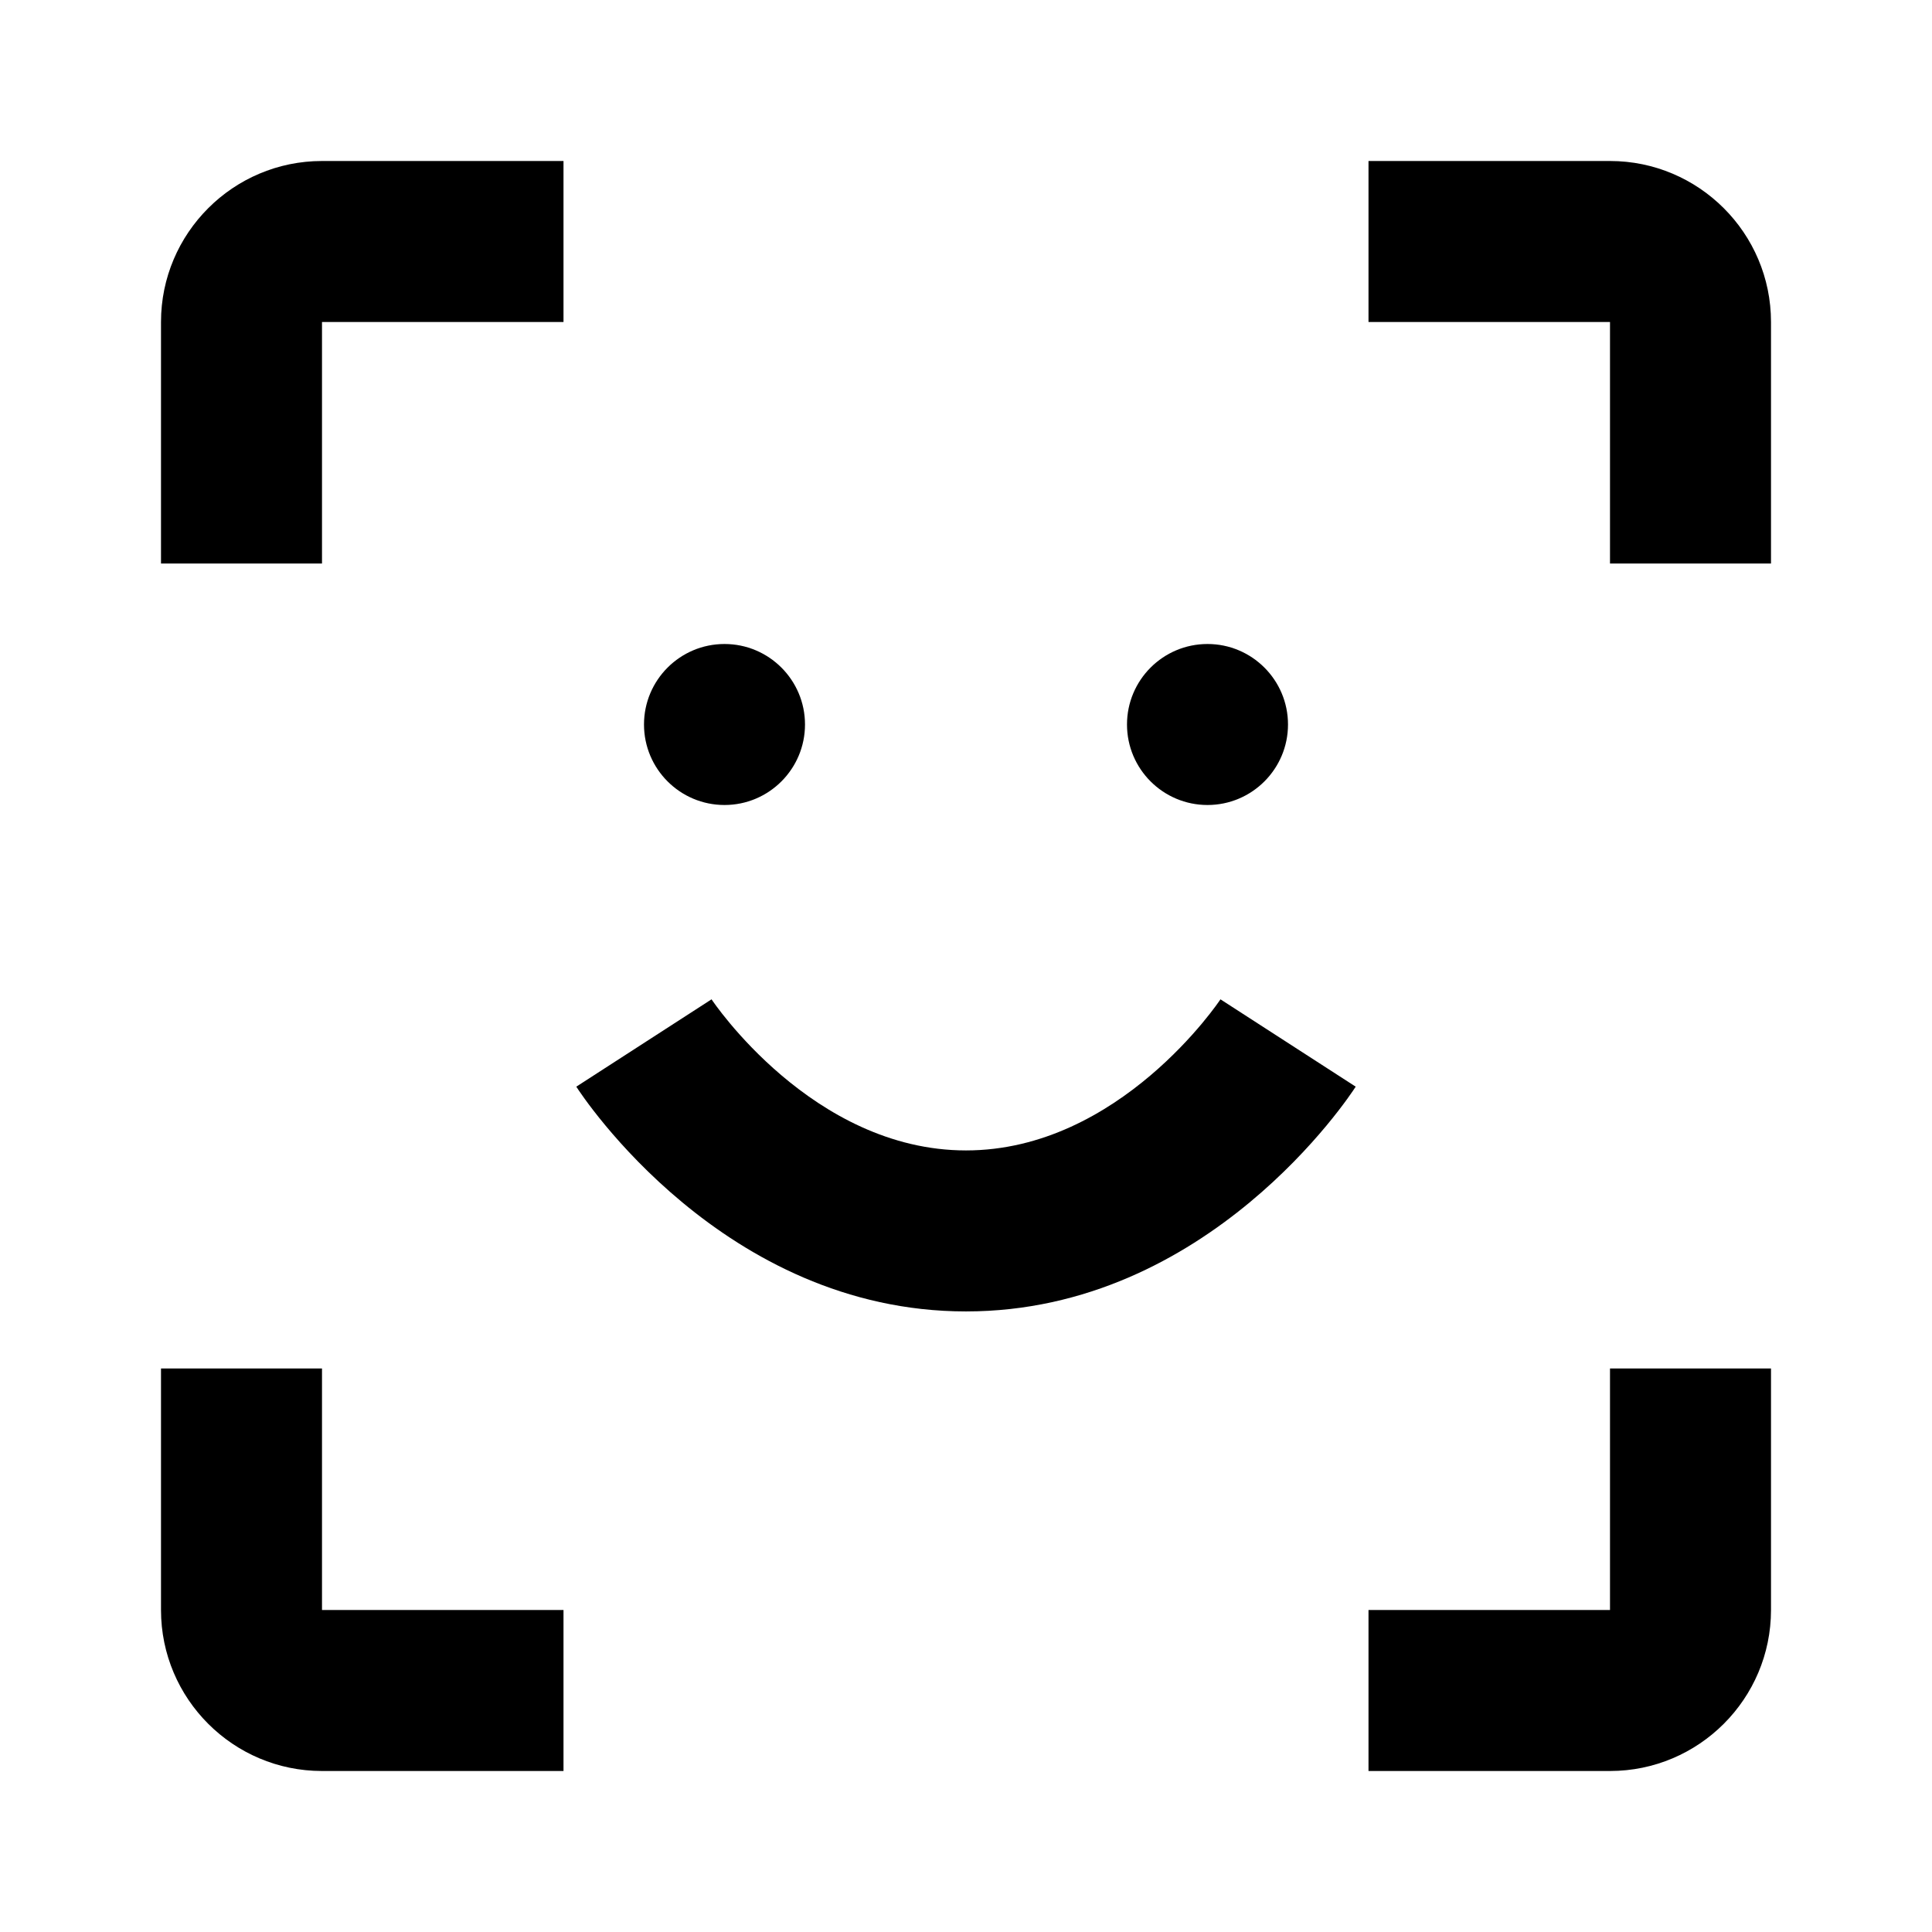 <svg width="24" height="24" viewBox="0 0 24 24" fill="none" xmlns="http://www.w3.org/2000/svg">
<path d="M12 14.291C10.093 14.291 8.851 12.432 8.839 12.414L7.159 13.499C7.232 13.613 8.989 16.291 12 16.291C15.011 16.291 16.768 13.613 16.841 13.499L15.161 12.414C15.149 12.433 13.907 14.291 12 14.291Z" fill="black"/>
<path d="M2 4V7H4V4H7V2H4C2.897 2 2 2.897 2 4Z" fill="black"/>
<path d="M20 2H17V4H20V7H22V4C22 2.897 21.103 2 20 2Z" fill="black"/>
<path d="M20 20H17V22H20C21.103 22 22 21.103 22 20V17H20V20Z" fill="black"/>
<path d="M4 17H2V20C2 21.103 2.897 22 4 22H7V20H4V17Z" fill="black"/>
<path d="M9 10C9.552 10 10 9.552 10 9C10 8.448 9.552 8 9 8C8.448 8 8 8.448 8 9C8 9.552 8.448 10 9 10Z" fill="black"/>
<path d="M15 10C15.552 10 16 9.552 16 9C16 8.448 15.552 8 15 8C14.448 8 14 8.448 14 9C14 9.552 14.448 10 15 10Z" fill="black"/>
</svg>
